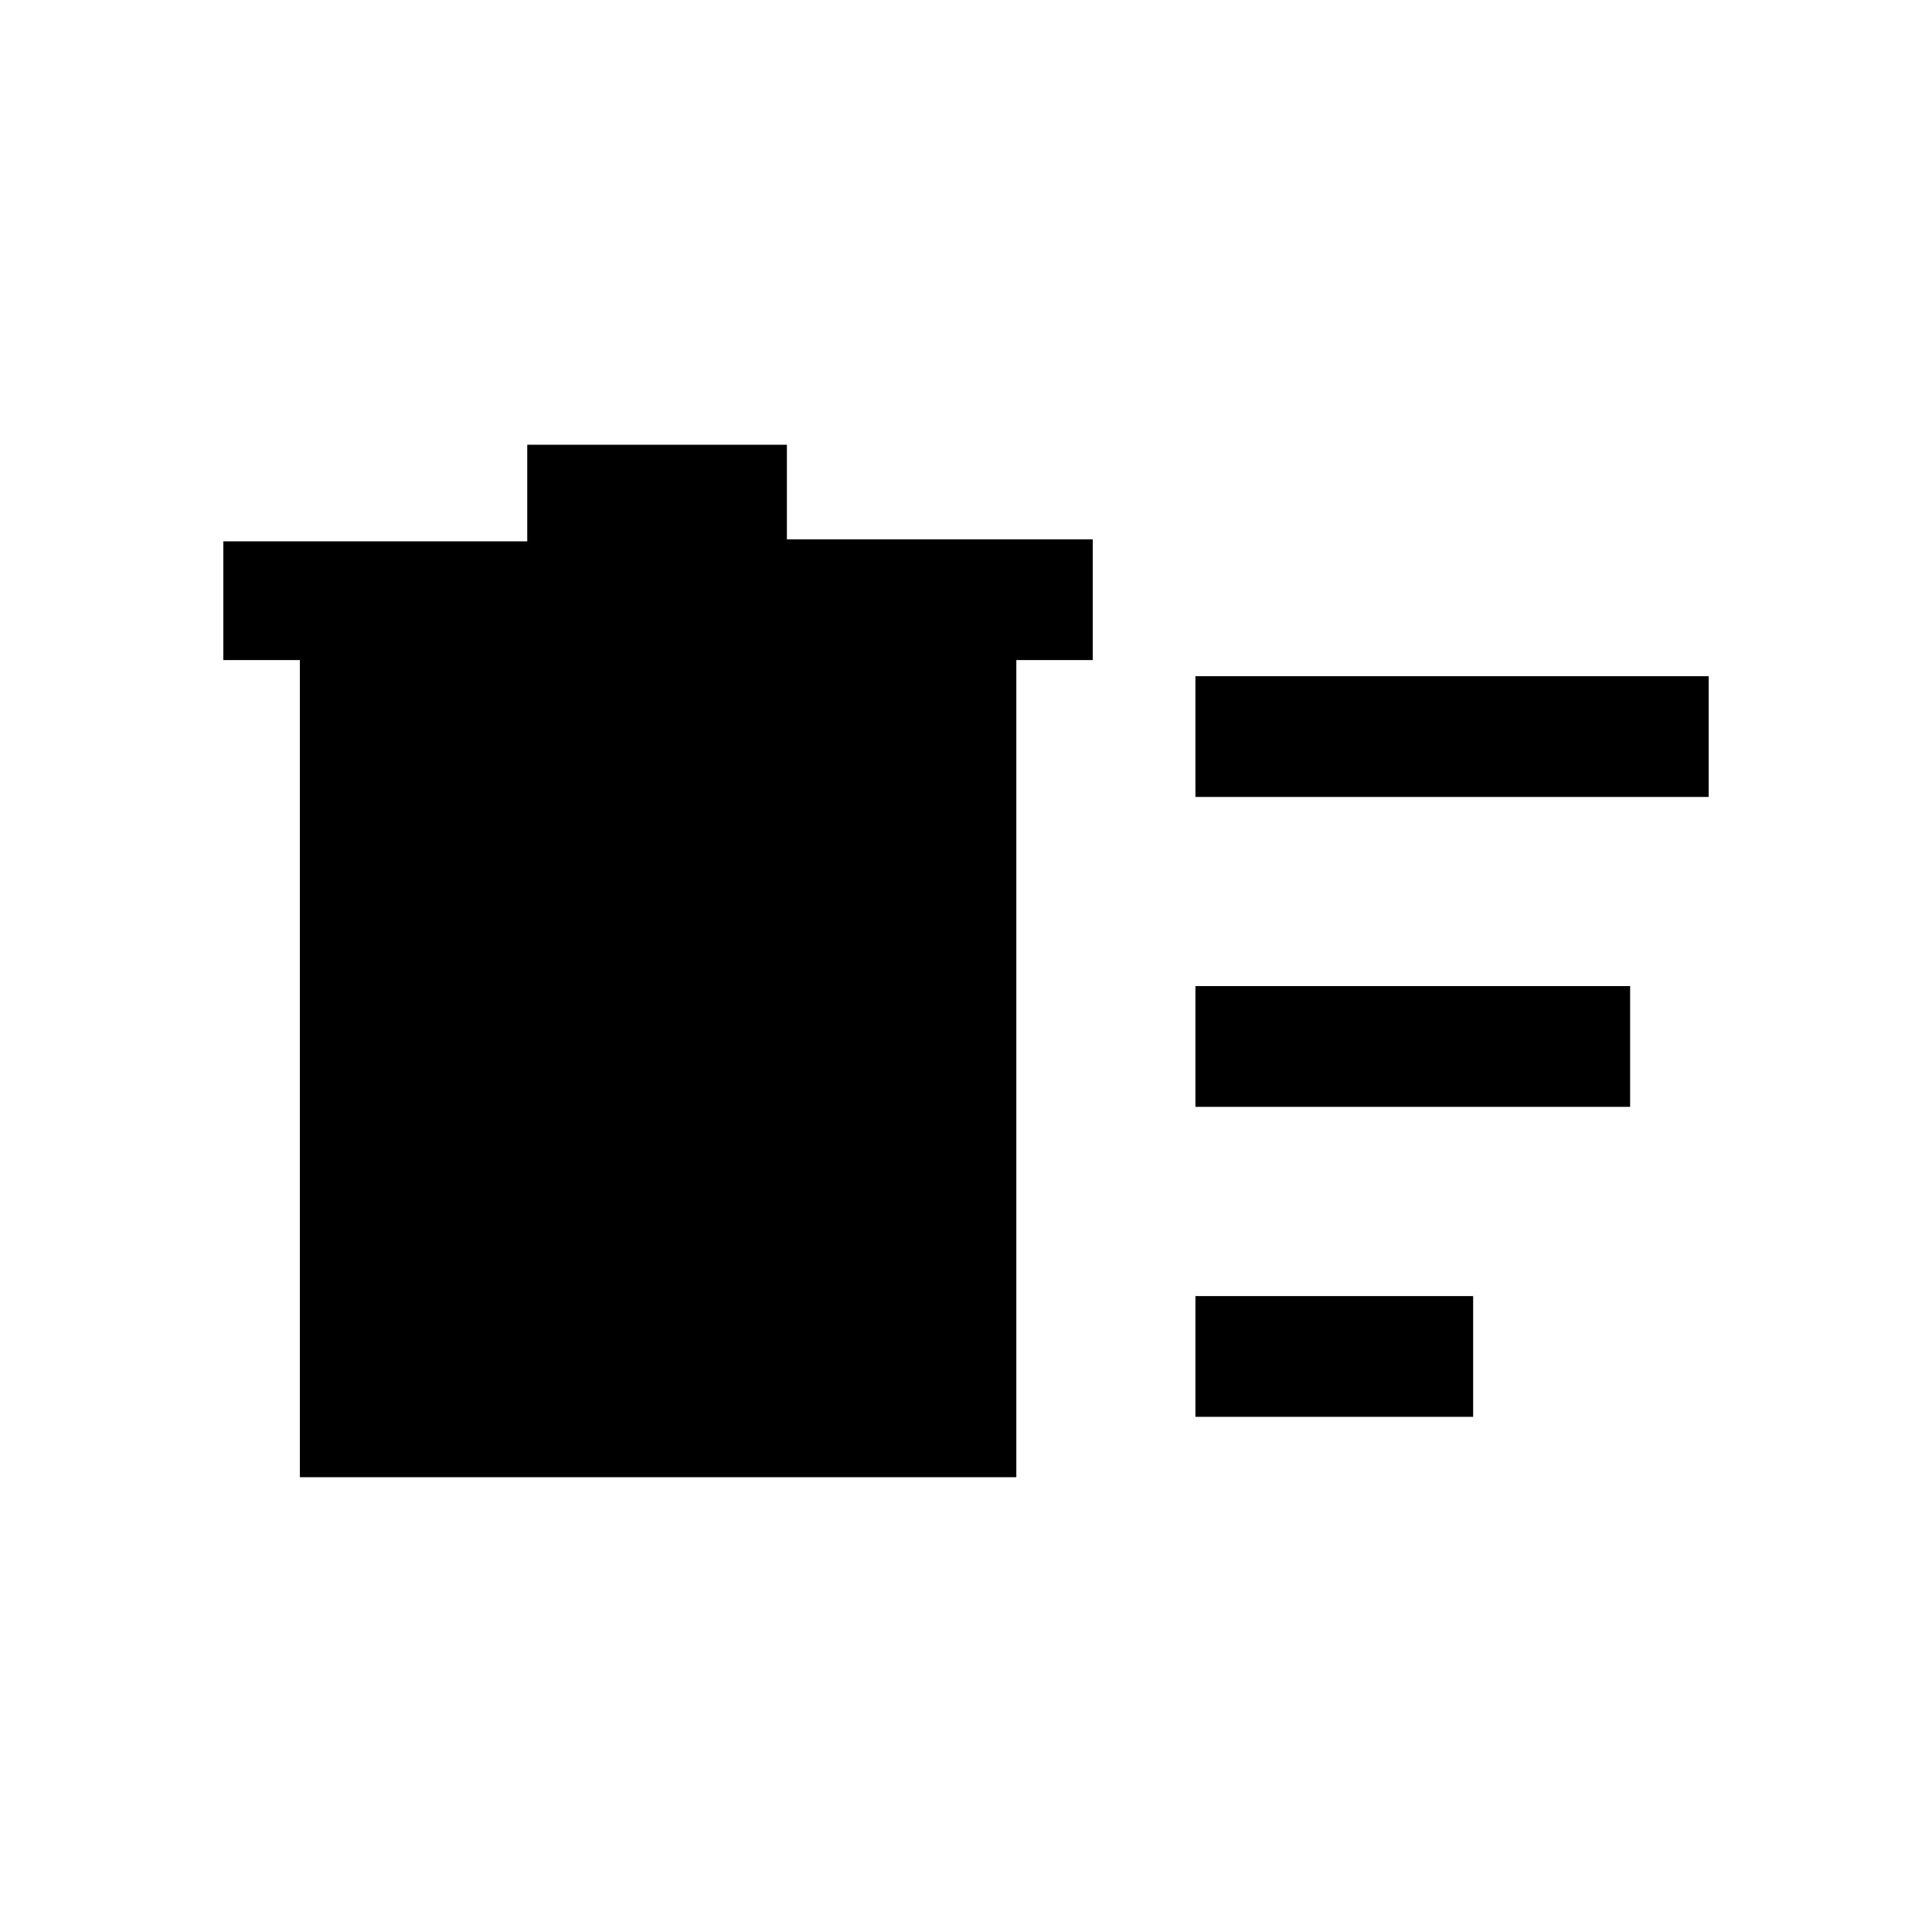 <svg xmlns="http://www.w3.org/2000/svg" height="20" width="20"><path d="M12.375 14.667v-1.25h2.875v1.25Zm0-6.417V7h5.313v1.25Zm0 3.208v-1.25h4.5v1.25ZM3.104 6.833h-.792V5.604h3.146v-1h2.688v.979h3.166v1.25h-.791v8.459H3.104Z"/></svg>